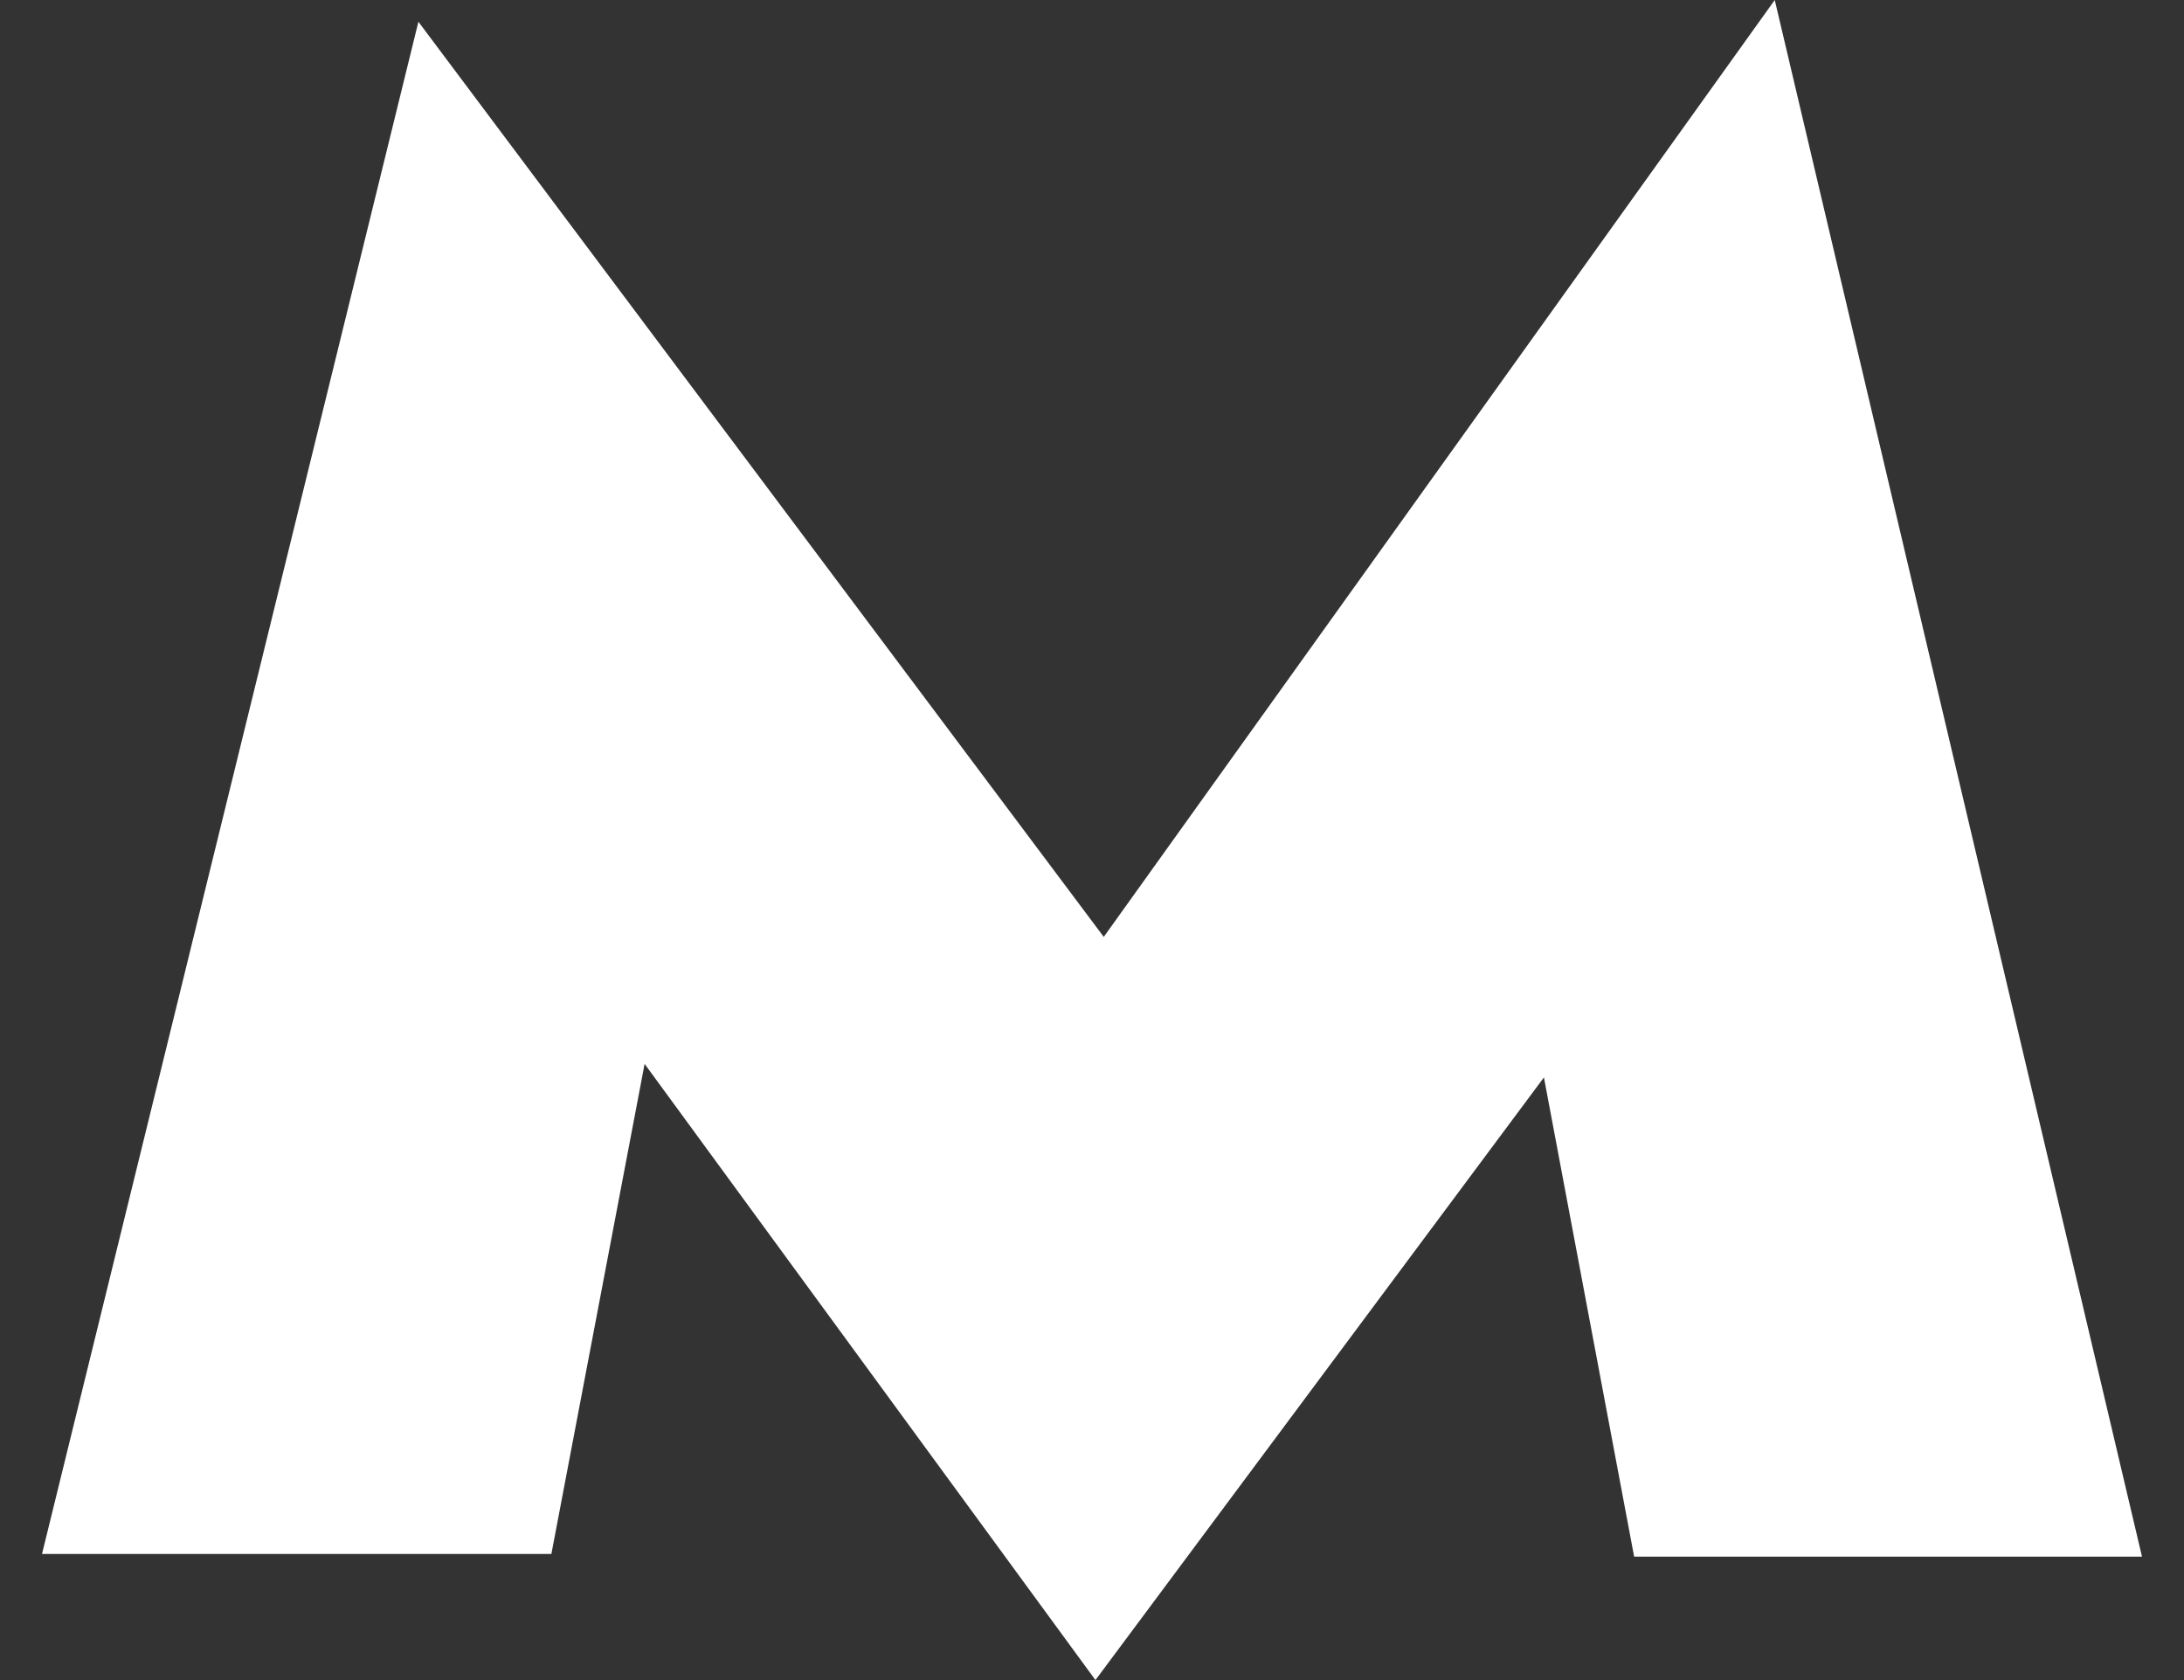 <svg width="26" height="20" viewBox="0 0 26 20" fill="none" xmlns="http://www.w3.org/2000/svg">
<rect x="0" y="0" width="26" height="20" fill="#333333" stroke="none"/>
<path d="M21.128 0L13.14 11.153L4.981 0.259L0.5 18.499H6.564L7.674 12.665L13.041 20L18.38 12.826L19.454 18.531H25.5L21.128 0Z" fill="white"/>
</svg>

